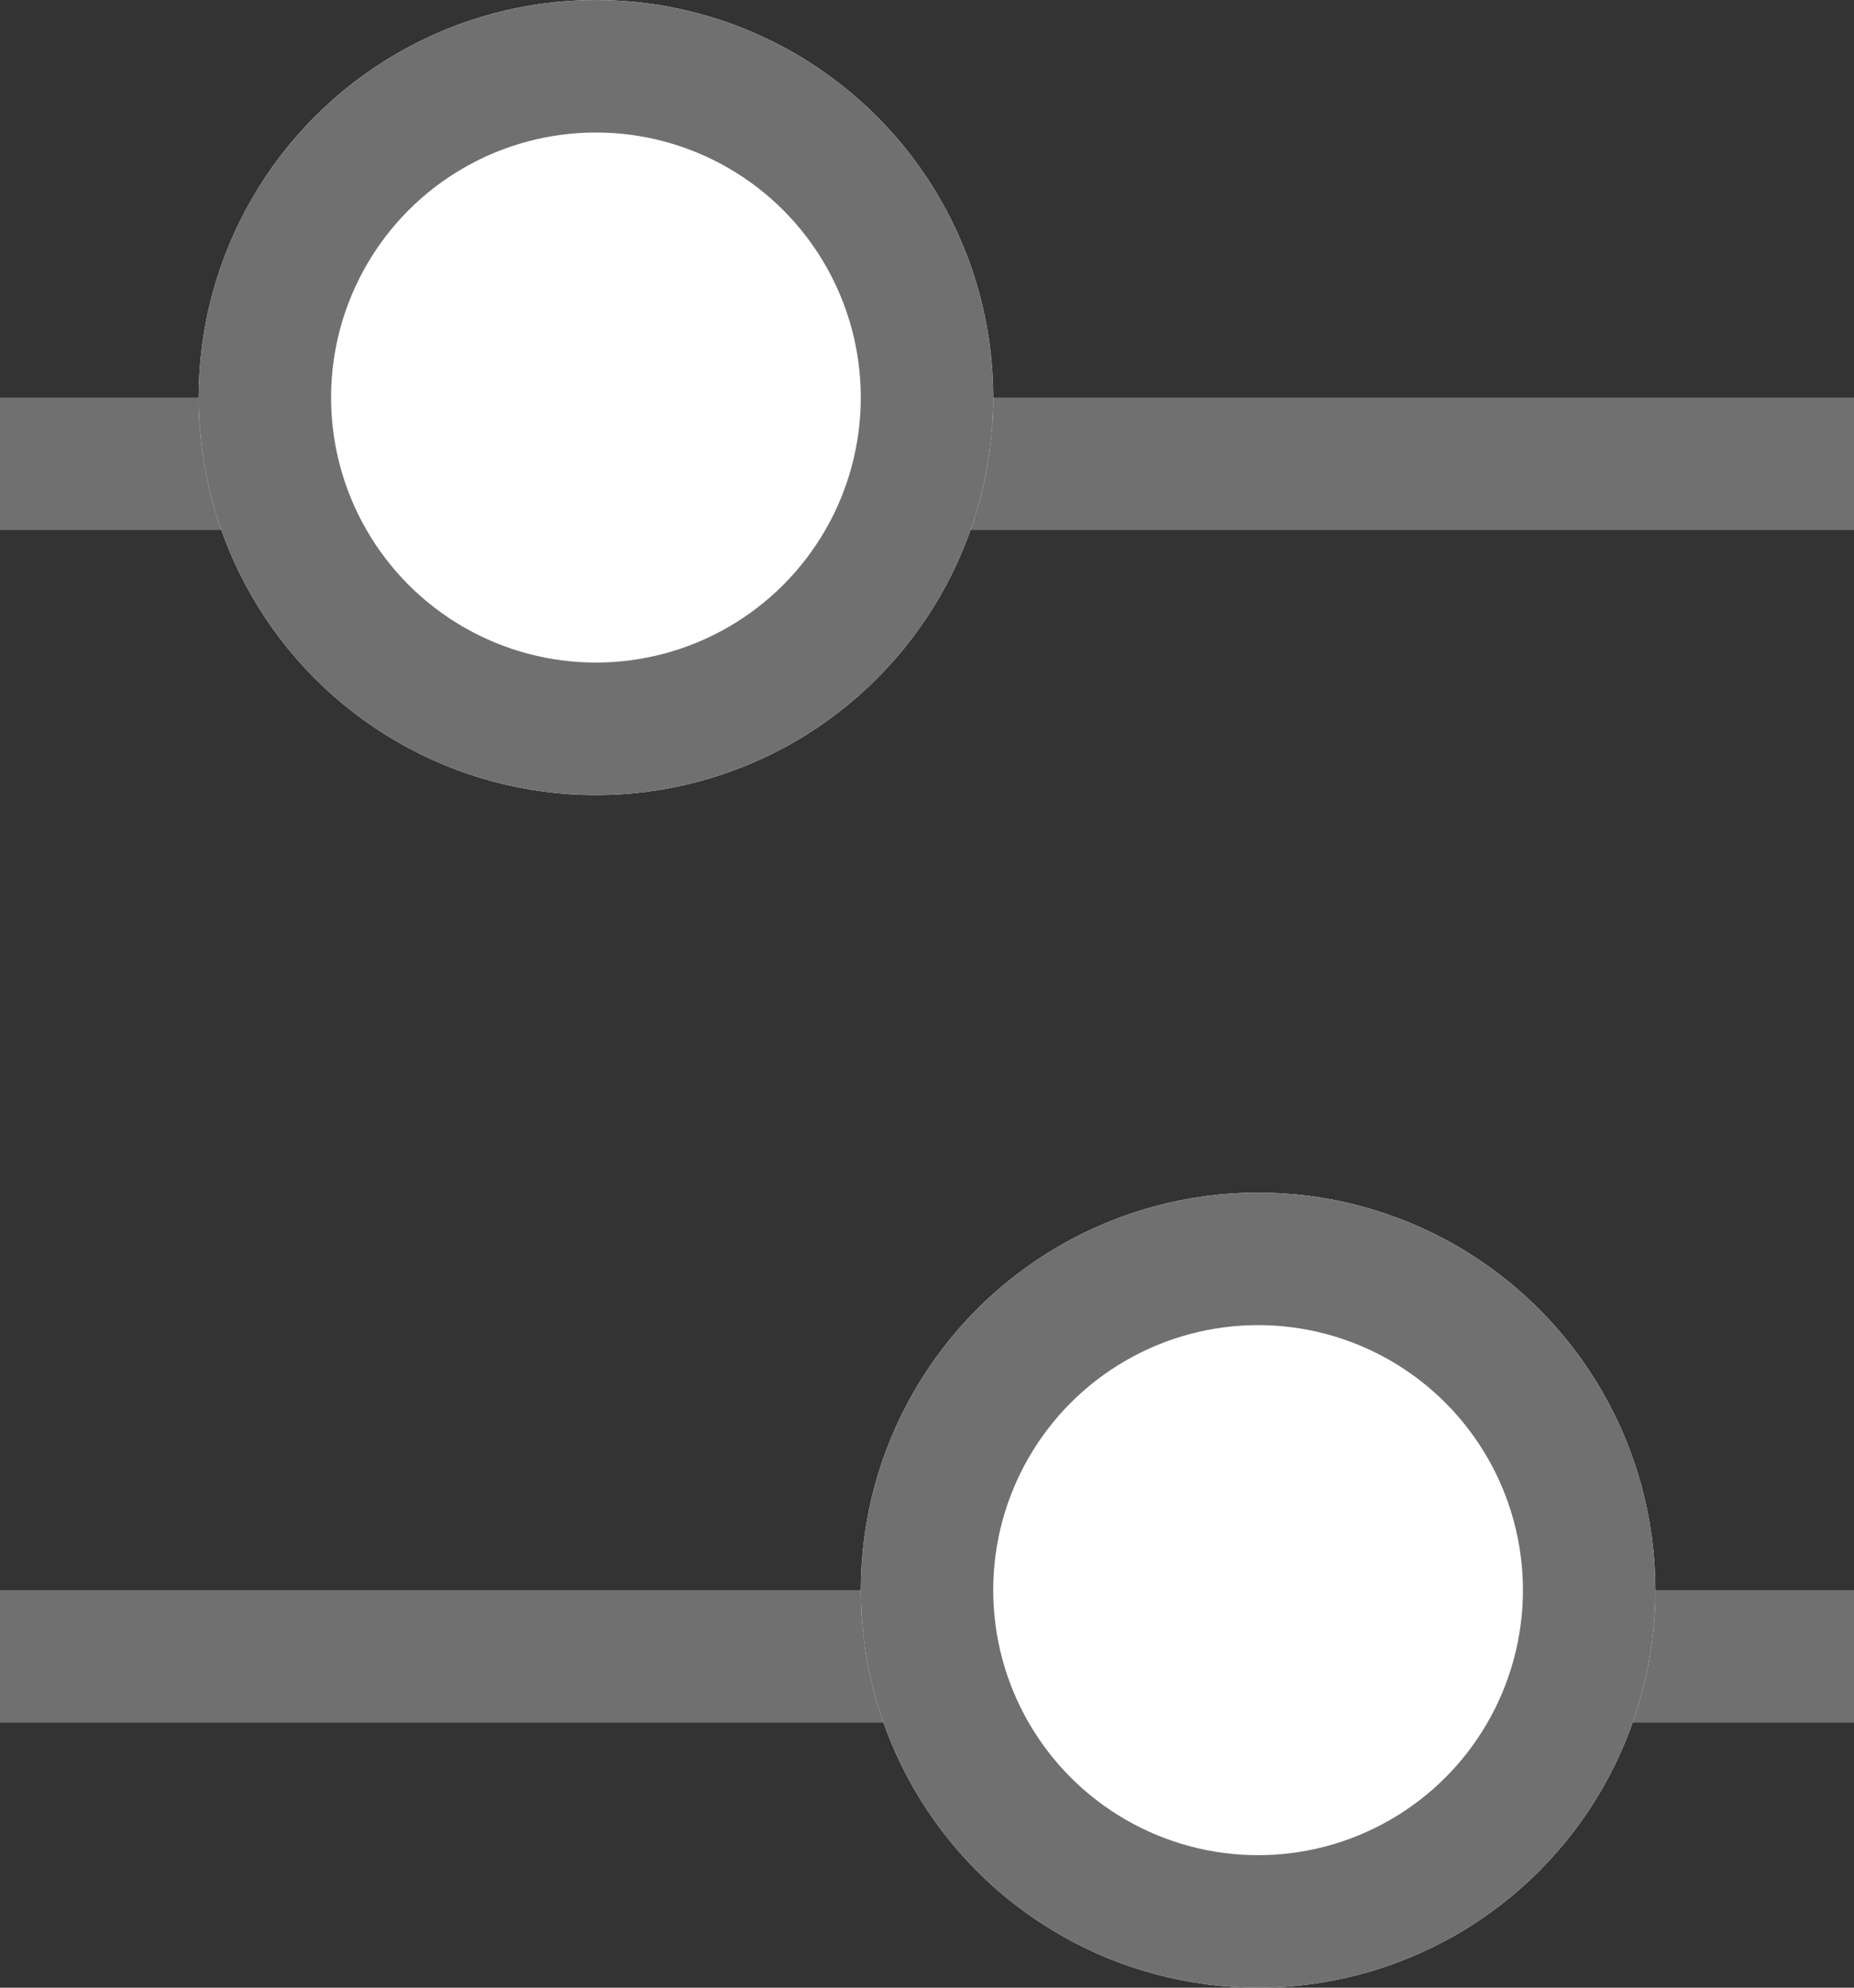 <svg xmlns="http://www.w3.org/2000/svg" width="14" height="15" viewBox="0 0 14 15"><rect x="0" y="0" width="14" height="15" fill="#333333" stroke="none"/><defs><style>.a,.d{fill:none;}.a,.b{stroke:#707070;}.b{fill:#fff;}.c{stroke:none;}</style></defs><line class="a" x2="14" transform="translate(0 3.5)"/><line class="a" x1="14" transform="translate(0 12.5)"/><g class="b" transform="translate(1.5)"><circle class="c" cx="3" cy="3" r="3"/><circle class="d" cx="3" cy="3" r="2.5"/></g><g class="b" transform="translate(6.5 9)"><circle class="c" cx="3" cy="3" r="3"/><circle class="d" cx="3" cy="3" r="2.5"/></g></svg>